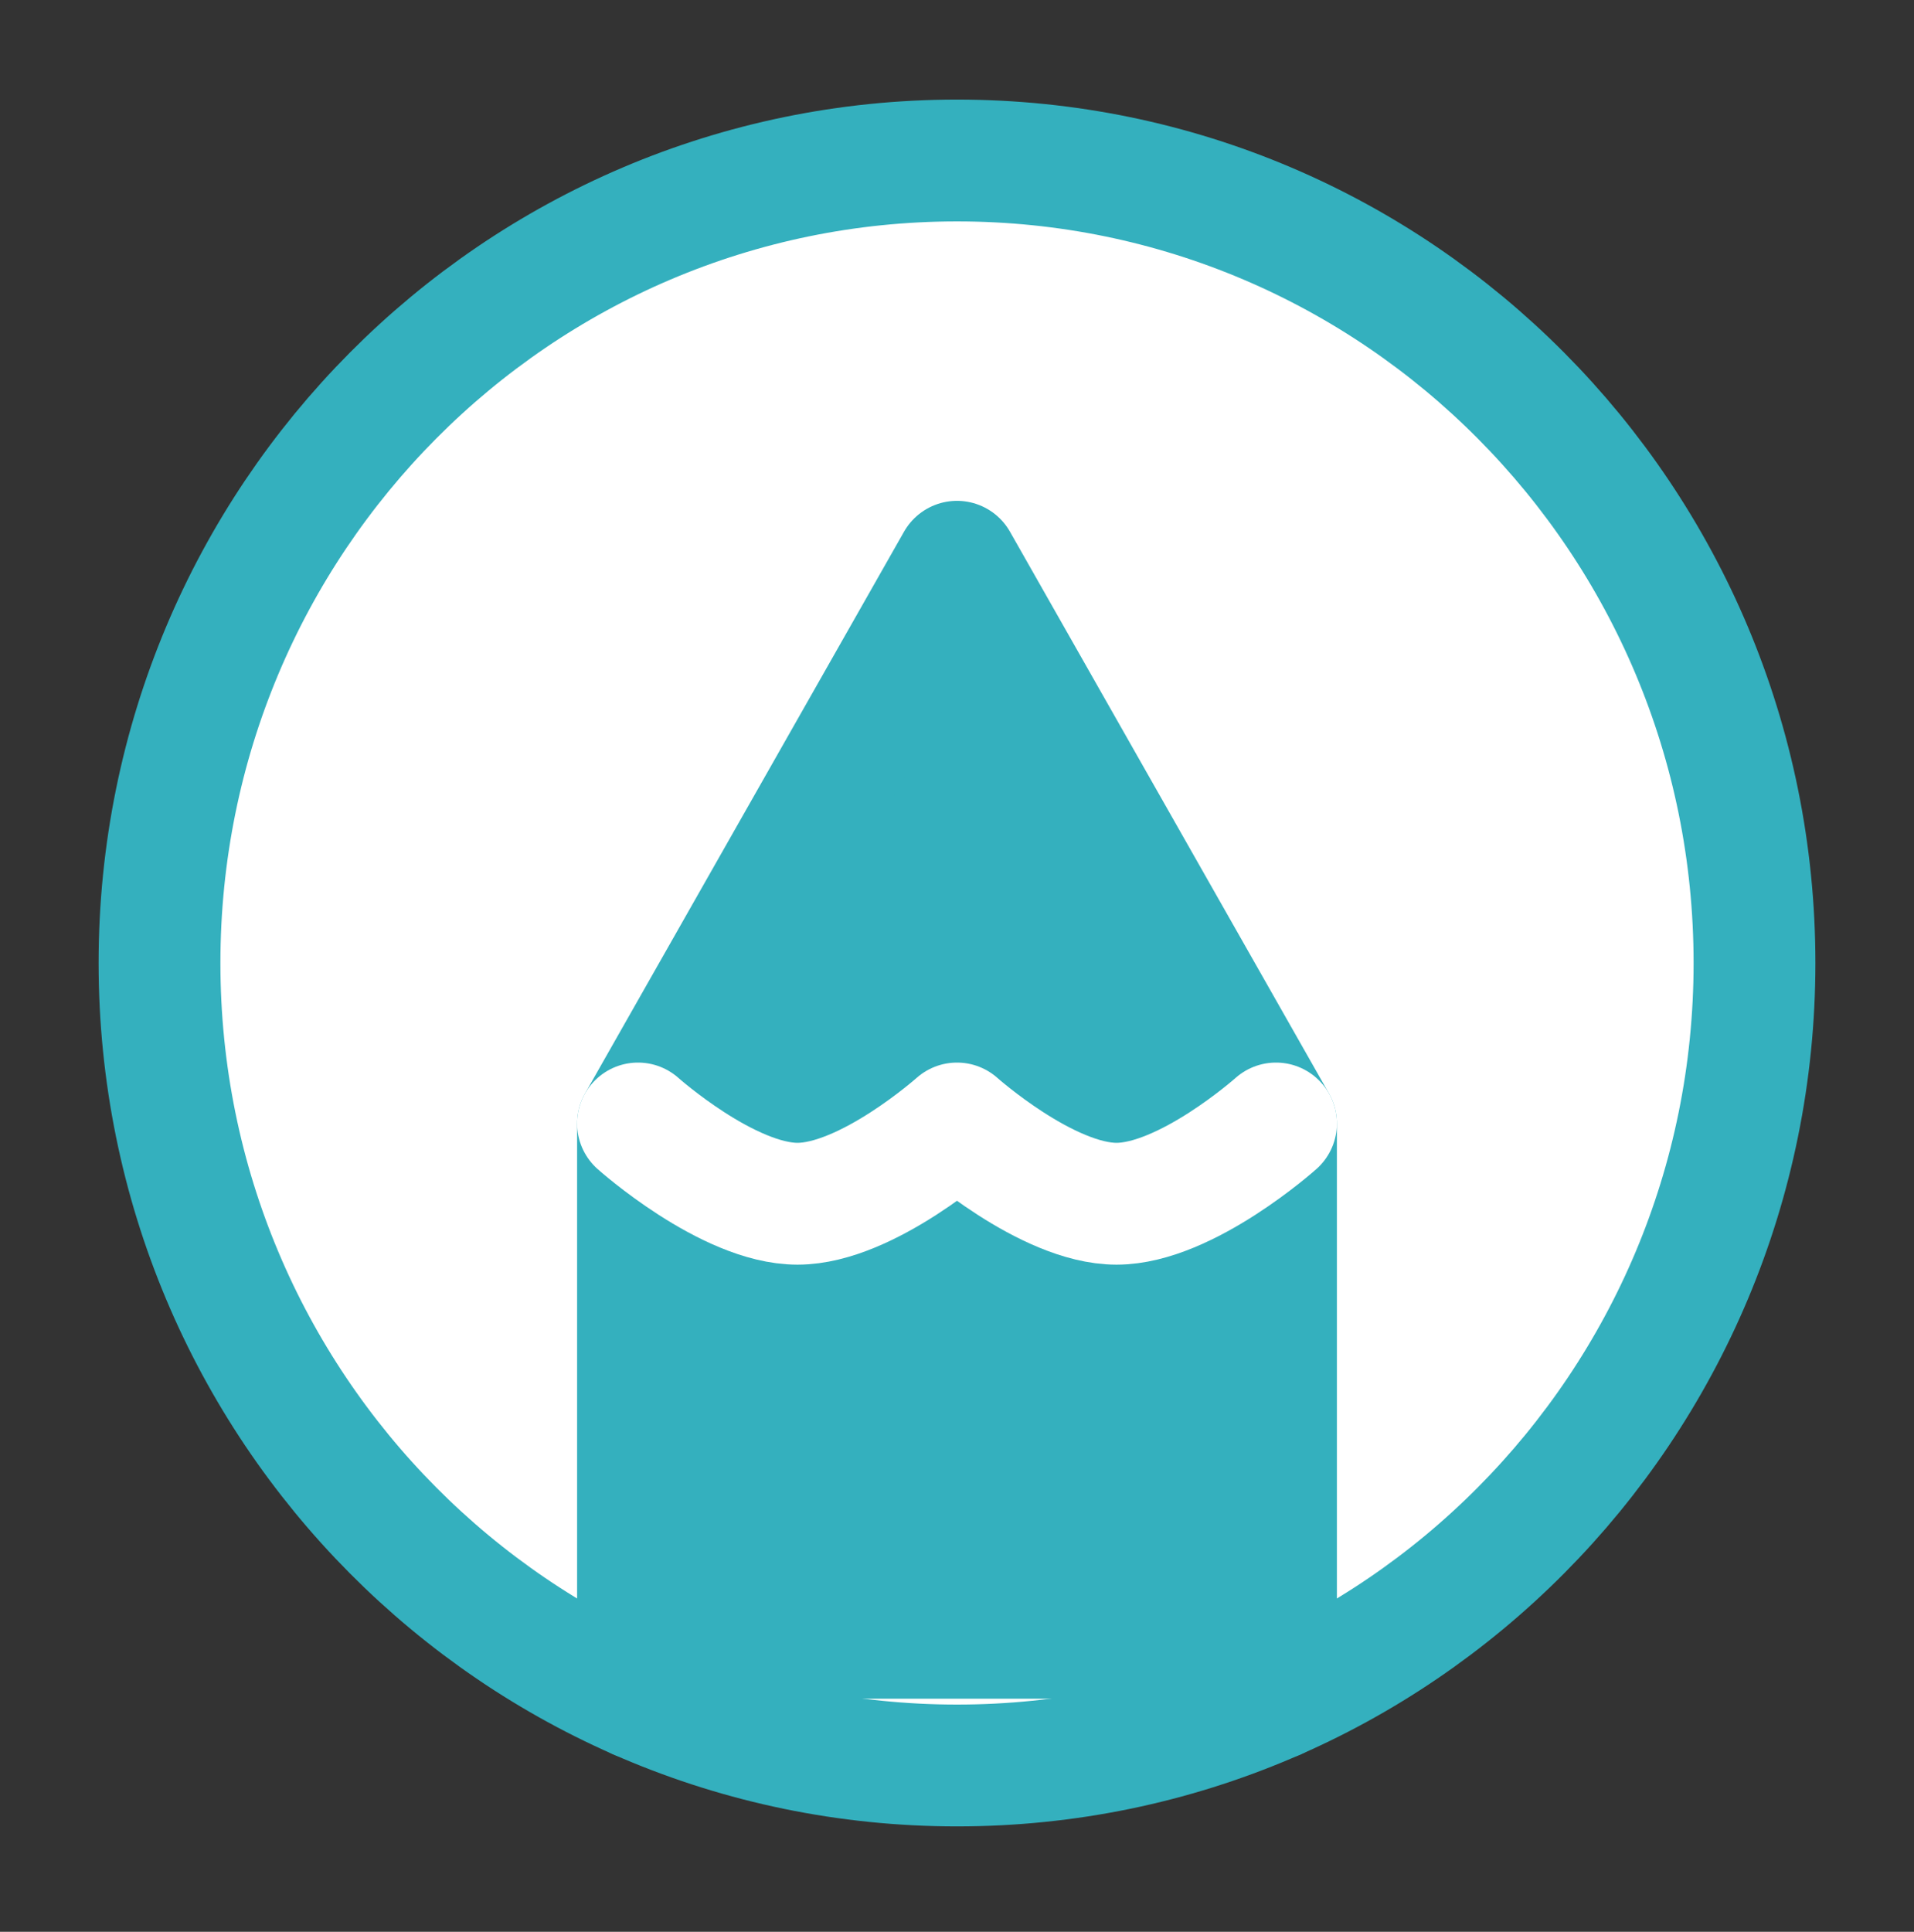 <svg width="110" height="111" viewBox="0 0 110 111" fill="none" xmlns="http://www.w3.org/2000/svg">
<rect x="0" y="0" width="110" height="111" fill="#333333" stroke="none"/>
<path d="M55 9.222C29.686 9.222 9.167 29.866 9.167 55.333C9.167 80.8 29.686 101.444 55 101.444C80.314 101.444 100.833 80.8 100.833 55.333C100.833 29.866 80.314 9.222 55 9.222Z" fill="white" stroke="#34B0BE" stroke-width="7" stroke-linecap="round" stroke-linejoin="round"/>
<path d="M36.667 97.608V64.556L55 32.278L73.333 64.556V97.608" fill="#34B0BE"/>
<path d="M36.667 97.608V64.556L55 32.278L73.333 64.556V97.608" stroke="#34B0BE" stroke-width="7" stroke-linecap="round" stroke-linejoin="round"/>
<path d="M36.667 64.555C36.667 64.555 41.832 69.167 45.833 69.167C49.835 69.167 55 64.555 55 64.555C55 64.555 60.166 69.167 64.167 69.167C68.168 69.167 73.333 64.555 73.333 64.555" fill="#34B0BE"/>
<path d="M36.667 64.555C36.667 64.555 41.832 69.167 45.833 69.167C49.835 69.167 55 64.555 55 64.555C55 64.555 60.166 69.167 64.167 69.167C68.168 69.167 73.333 64.555 73.333 64.555" stroke="white" stroke-width="7" stroke-linecap="round" stroke-linejoin="round"/>
</svg>
